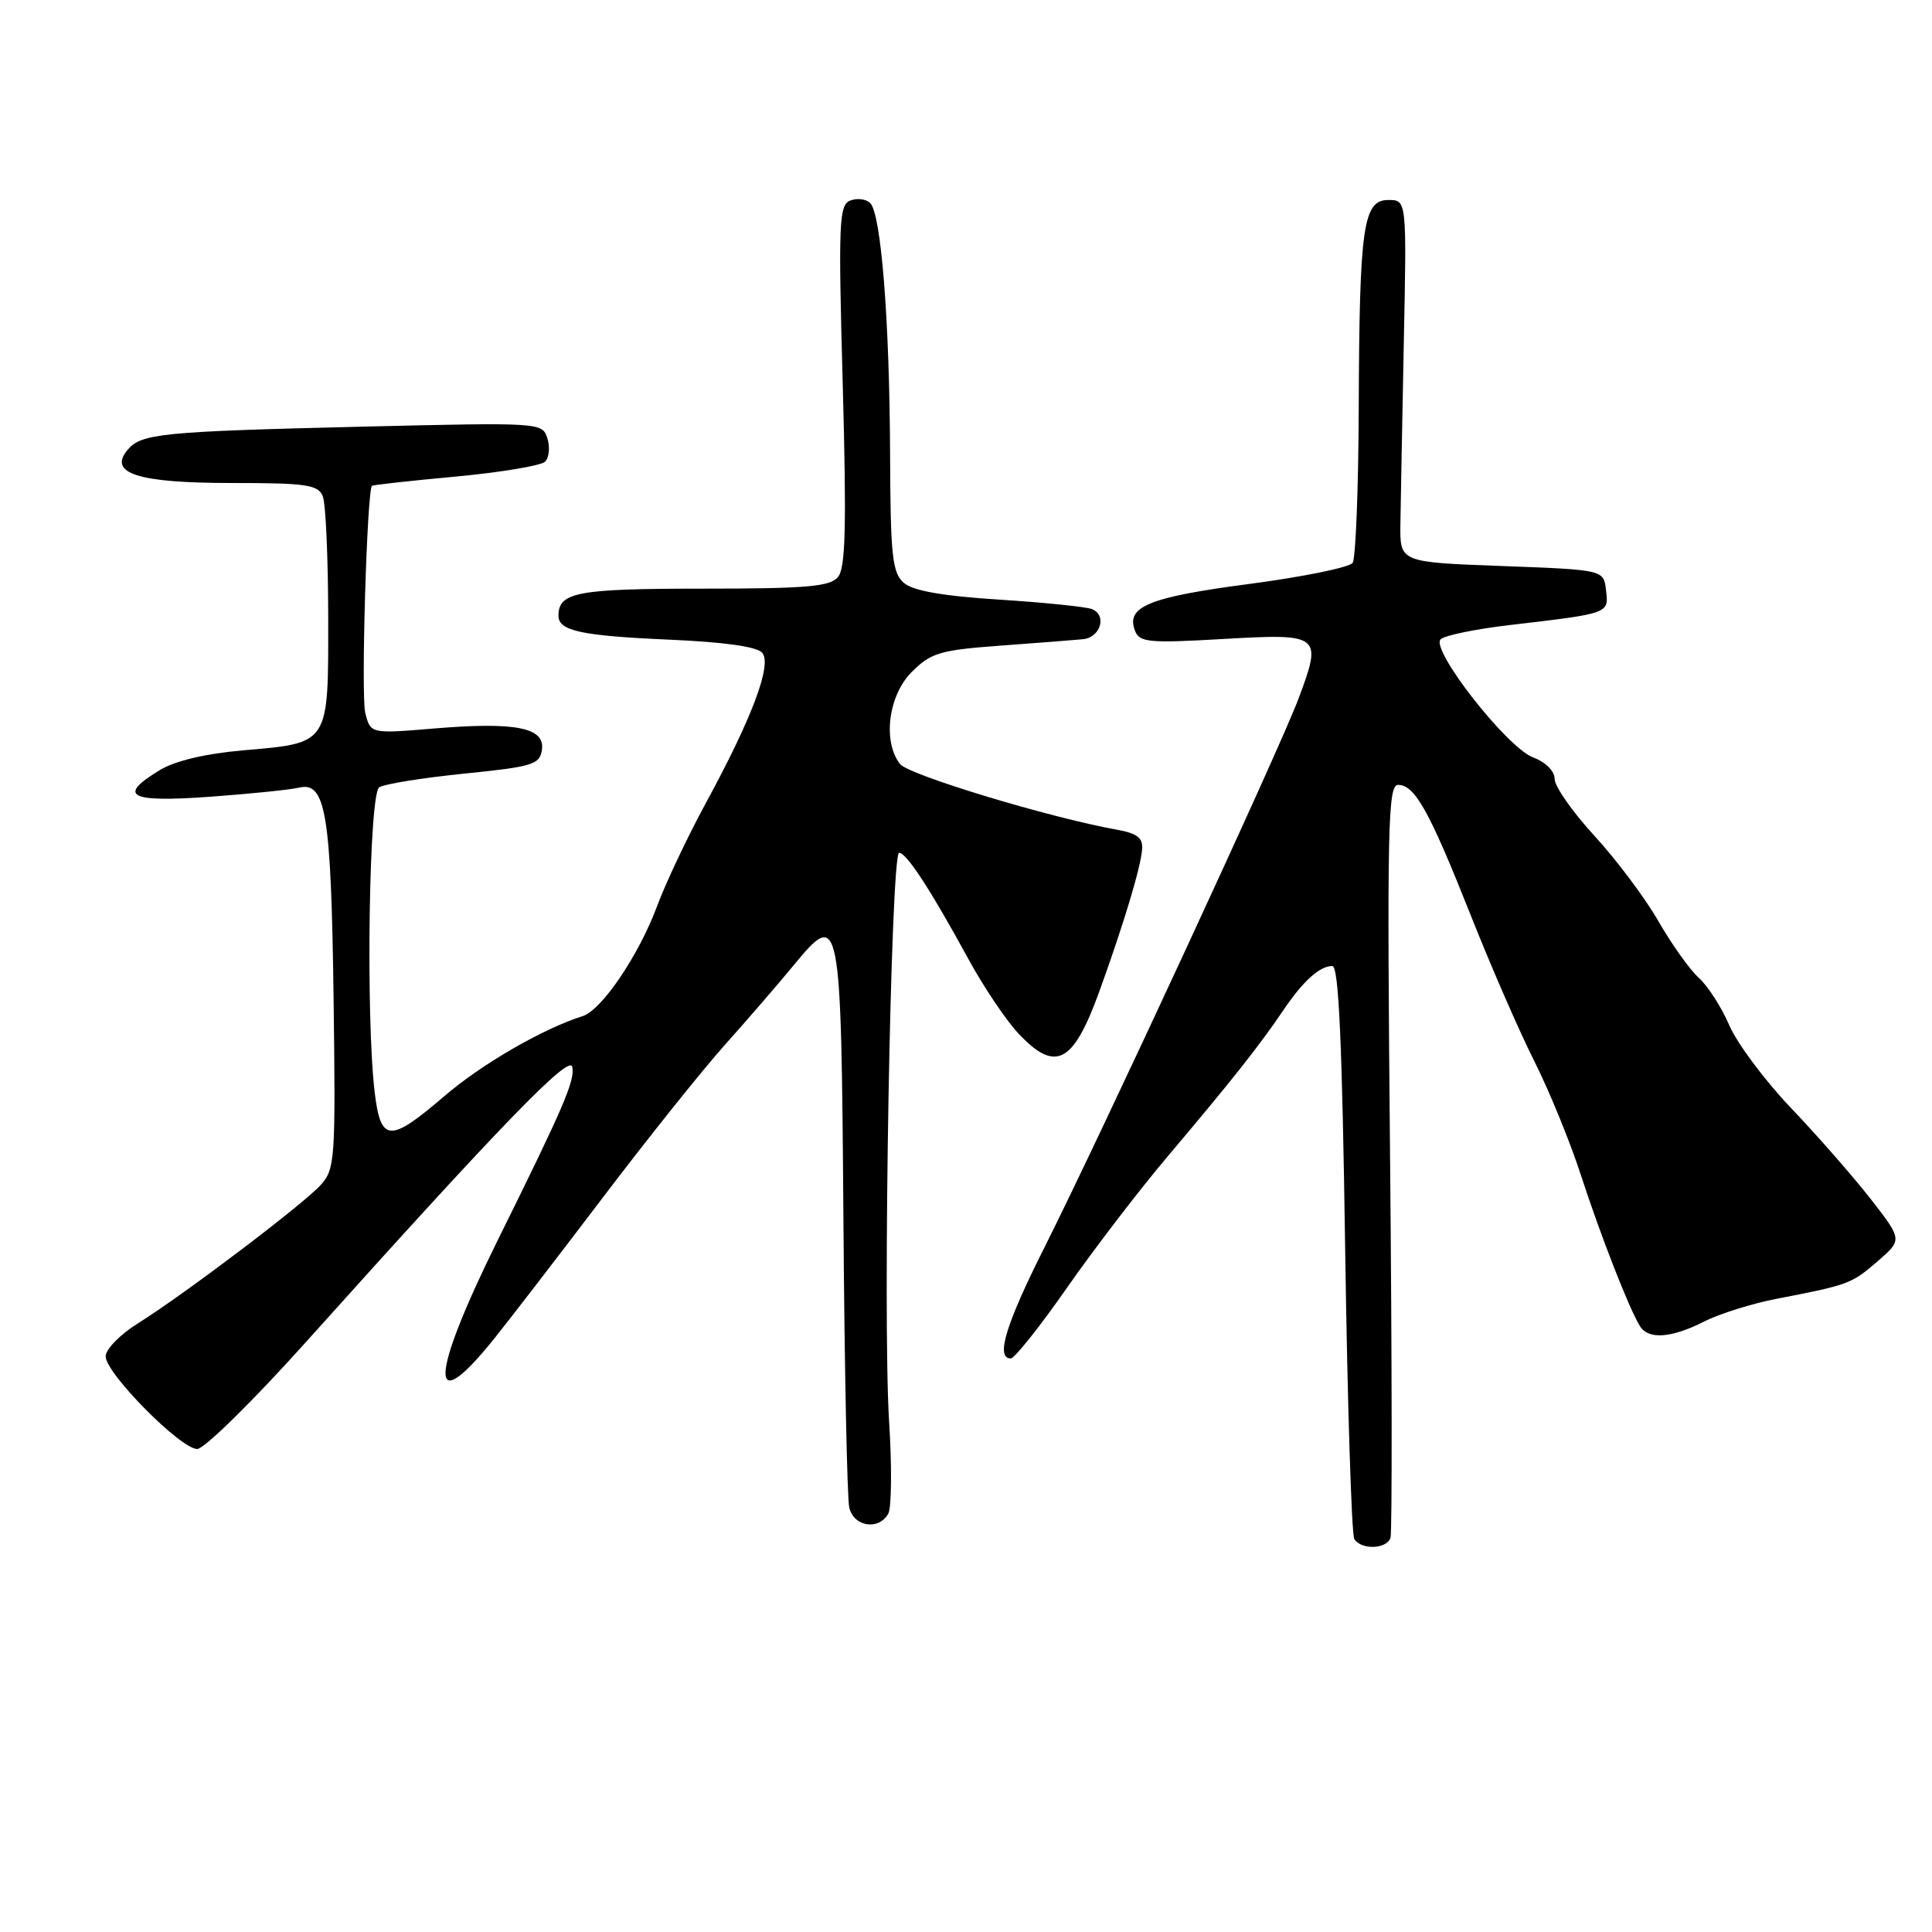 <?xml version="1.0" encoding="UTF-8" standalone="no"?>
<!DOCTYPE svg PUBLIC "-//W3C//DTD SVG 1.1//EN" "http://www.w3.org/Graphics/SVG/1.1/DTD/svg11.dtd" >
<svg xmlns="http://www.w3.org/2000/svg" xmlns:xlink="http://www.w3.org/1999/xlink" version="1.1" viewBox="0 0 256 256">
 <g >
 <path fill="currentColor"
d=" M 184.25 203.76 C 184.47 203.08 184.45 180.36 184.19 153.26 C 183.78 109.64 183.90 104.00 185.25 104.00 C 187.47 104.00 189.38 107.42 194.84 121.18 C 197.52 127.96 201.33 136.69 203.30 140.60 C 205.26 144.50 208.03 151.25 209.44 155.60 C 212.08 163.72 215.92 173.54 217.32 175.75 C 218.45 177.53 221.49 177.30 225.79 175.12 C 227.83 174.08 232.20 172.71 235.50 172.08 C 244.98 170.25 245.32 170.12 248.79 167.13 C 252.08 164.28 252.08 164.28 247.89 158.89 C 245.58 155.93 240.84 150.51 237.36 146.86 C 233.87 143.21 230.18 138.26 229.14 135.86 C 228.11 133.46 226.29 130.63 225.10 129.57 C 223.91 128.50 221.51 125.13 219.76 122.08 C 218.01 119.03 214.20 113.94 211.29 110.77 C 208.38 107.61 206.00 104.21 206.00 103.23 C 206.00 102.18 204.82 100.99 203.14 100.36 C 199.67 99.05 189.52 86.08 190.89 84.71 C 191.40 84.20 195.57 83.34 200.16 82.81 C 213.29 81.27 213.17 81.31 212.81 78.22 C 212.50 75.50 212.50 75.50 199.00 75.00 C 185.50 74.50 185.50 74.50 185.56 69.50 C 185.60 66.75 185.80 55.95 186.01 45.50 C 186.40 26.50 186.40 26.50 183.97 26.50 C 180.62 26.50 180.13 29.95 180.04 54.00 C 180.00 64.72 179.64 73.99 179.23 74.58 C 178.83 75.18 172.65 76.44 165.50 77.38 C 152.22 79.13 149.16 80.38 150.39 83.57 C 150.98 85.12 152.20 85.24 162.07 84.67 C 175.02 83.93 175.23 84.10 172.07 92.55 C 169.54 99.30 146.03 150.08 138.41 165.26 C 133.25 175.52 131.89 180.00 133.93 180.00 C 134.43 180.00 137.77 175.81 141.35 170.68 C 144.92 165.56 150.92 157.73 154.67 153.29 C 163.15 143.26 166.92 138.50 169.95 134.00 C 172.63 130.02 174.85 128.00 176.54 128.00 C 177.39 128.00 177.84 138.05 178.24 165.42 C 178.54 186.00 179.09 203.33 179.45 203.92 C 180.36 205.40 183.74 205.29 184.25 203.76 Z  M 117.70 200.57 C 118.14 199.79 118.19 194.27 117.81 188.32 C 116.94 174.68 118.03 113.00 119.14 113.00 C 120.12 113.00 123.33 117.93 128.34 127.12 C 130.33 130.76 133.27 135.14 134.88 136.87 C 139.84 142.18 142.18 140.99 145.66 131.39 C 148.90 122.44 151.14 115.00 151.34 112.53 C 151.46 111.03 150.68 110.42 148.00 109.94 C 139.02 108.33 120.37 102.68 119.25 101.23 C 116.93 98.23 117.71 92.13 120.82 89.03 C 123.35 86.50 124.55 86.14 132.57 85.55 C 137.48 85.19 142.40 84.81 143.49 84.70 C 145.85 84.46 146.72 81.49 144.66 80.70 C 143.87 80.40 138.34 79.83 132.36 79.45 C 124.85 78.97 120.96 78.28 119.75 77.22 C 118.23 75.89 117.99 73.65 117.94 60.10 C 117.87 42.41 116.75 28.35 115.31 26.91 C 114.77 26.37 113.59 26.22 112.67 26.57 C 111.17 27.15 111.07 29.39 111.67 51.06 C 112.18 69.75 112.04 75.25 111.04 76.46 C 109.98 77.73 106.89 78.00 93.08 78.00 C 76.48 78.00 74.00 78.47 74.00 81.59 C 74.00 83.60 77.03 84.25 88.73 84.76 C 96.02 85.08 100.33 85.69 101.01 86.51 C 102.31 88.08 99.65 95.16 93.48 106.50 C 91.09 110.90 88.19 117.04 87.04 120.14 C 84.63 126.60 79.73 133.84 77.21 134.64 C 71.94 136.30 63.81 141.01 58.92 145.21 C 51.64 151.46 50.45 151.40 49.65 144.75 C 48.45 134.77 48.89 105.19 50.25 104.32 C 50.94 103.88 56.00 103.07 61.50 102.51 C 70.61 101.59 71.53 101.31 71.81 99.34 C 72.23 96.40 68.30 95.63 57.51 96.53 C 49.10 97.23 49.10 97.23 48.40 94.47 C 47.82 92.15 48.62 65.05 49.29 64.38 C 49.41 64.25 54.41 63.70 60.39 63.15 C 66.37 62.59 71.70 61.70 72.23 61.17 C 72.76 60.64 72.90 59.25 72.53 58.08 C 71.86 55.98 71.66 55.97 48.18 56.53 C 21.29 57.18 18.71 57.44 16.89 59.63 C 14.31 62.74 18.29 64.00 30.72 64.00 C 40.59 64.00 42.15 64.23 42.77 65.75 C 43.16 66.71 43.48 73.95 43.49 81.83 C 43.50 98.79 43.74 98.42 32.16 99.43 C 27.23 99.86 23.18 100.82 21.18 102.04 C 15.49 105.49 17.07 106.34 27.75 105.58 C 33.11 105.19 38.44 104.65 39.60 104.37 C 43.17 103.50 43.87 107.78 44.20 132.14 C 44.48 153.61 44.40 154.90 42.50 157.01 C 40.18 159.58 24.46 171.48 18.25 175.37 C 15.91 176.83 14.00 178.79 14.00 179.73 C 14.00 181.96 23.93 192.00 26.13 192.00 C 27.06 192.00 33.58 185.59 40.61 177.75 C 66.33 149.09 75.49 139.63 75.83 141.37 C 76.19 143.21 74.75 146.55 65.87 164.50 C 56.90 182.65 56.73 188.28 65.50 177.36 C 67.70 174.61 74.22 166.14 80.00 158.52 C 85.78 150.91 92.97 141.90 96.00 138.51 C 99.03 135.12 103.14 130.36 105.15 127.92 C 111.35 120.40 111.46 120.98 111.76 161.80 C 111.90 181.43 112.25 198.51 112.53 199.75 C 113.11 202.30 116.44 202.83 117.70 200.57 Z "/>
</g>
</svg>